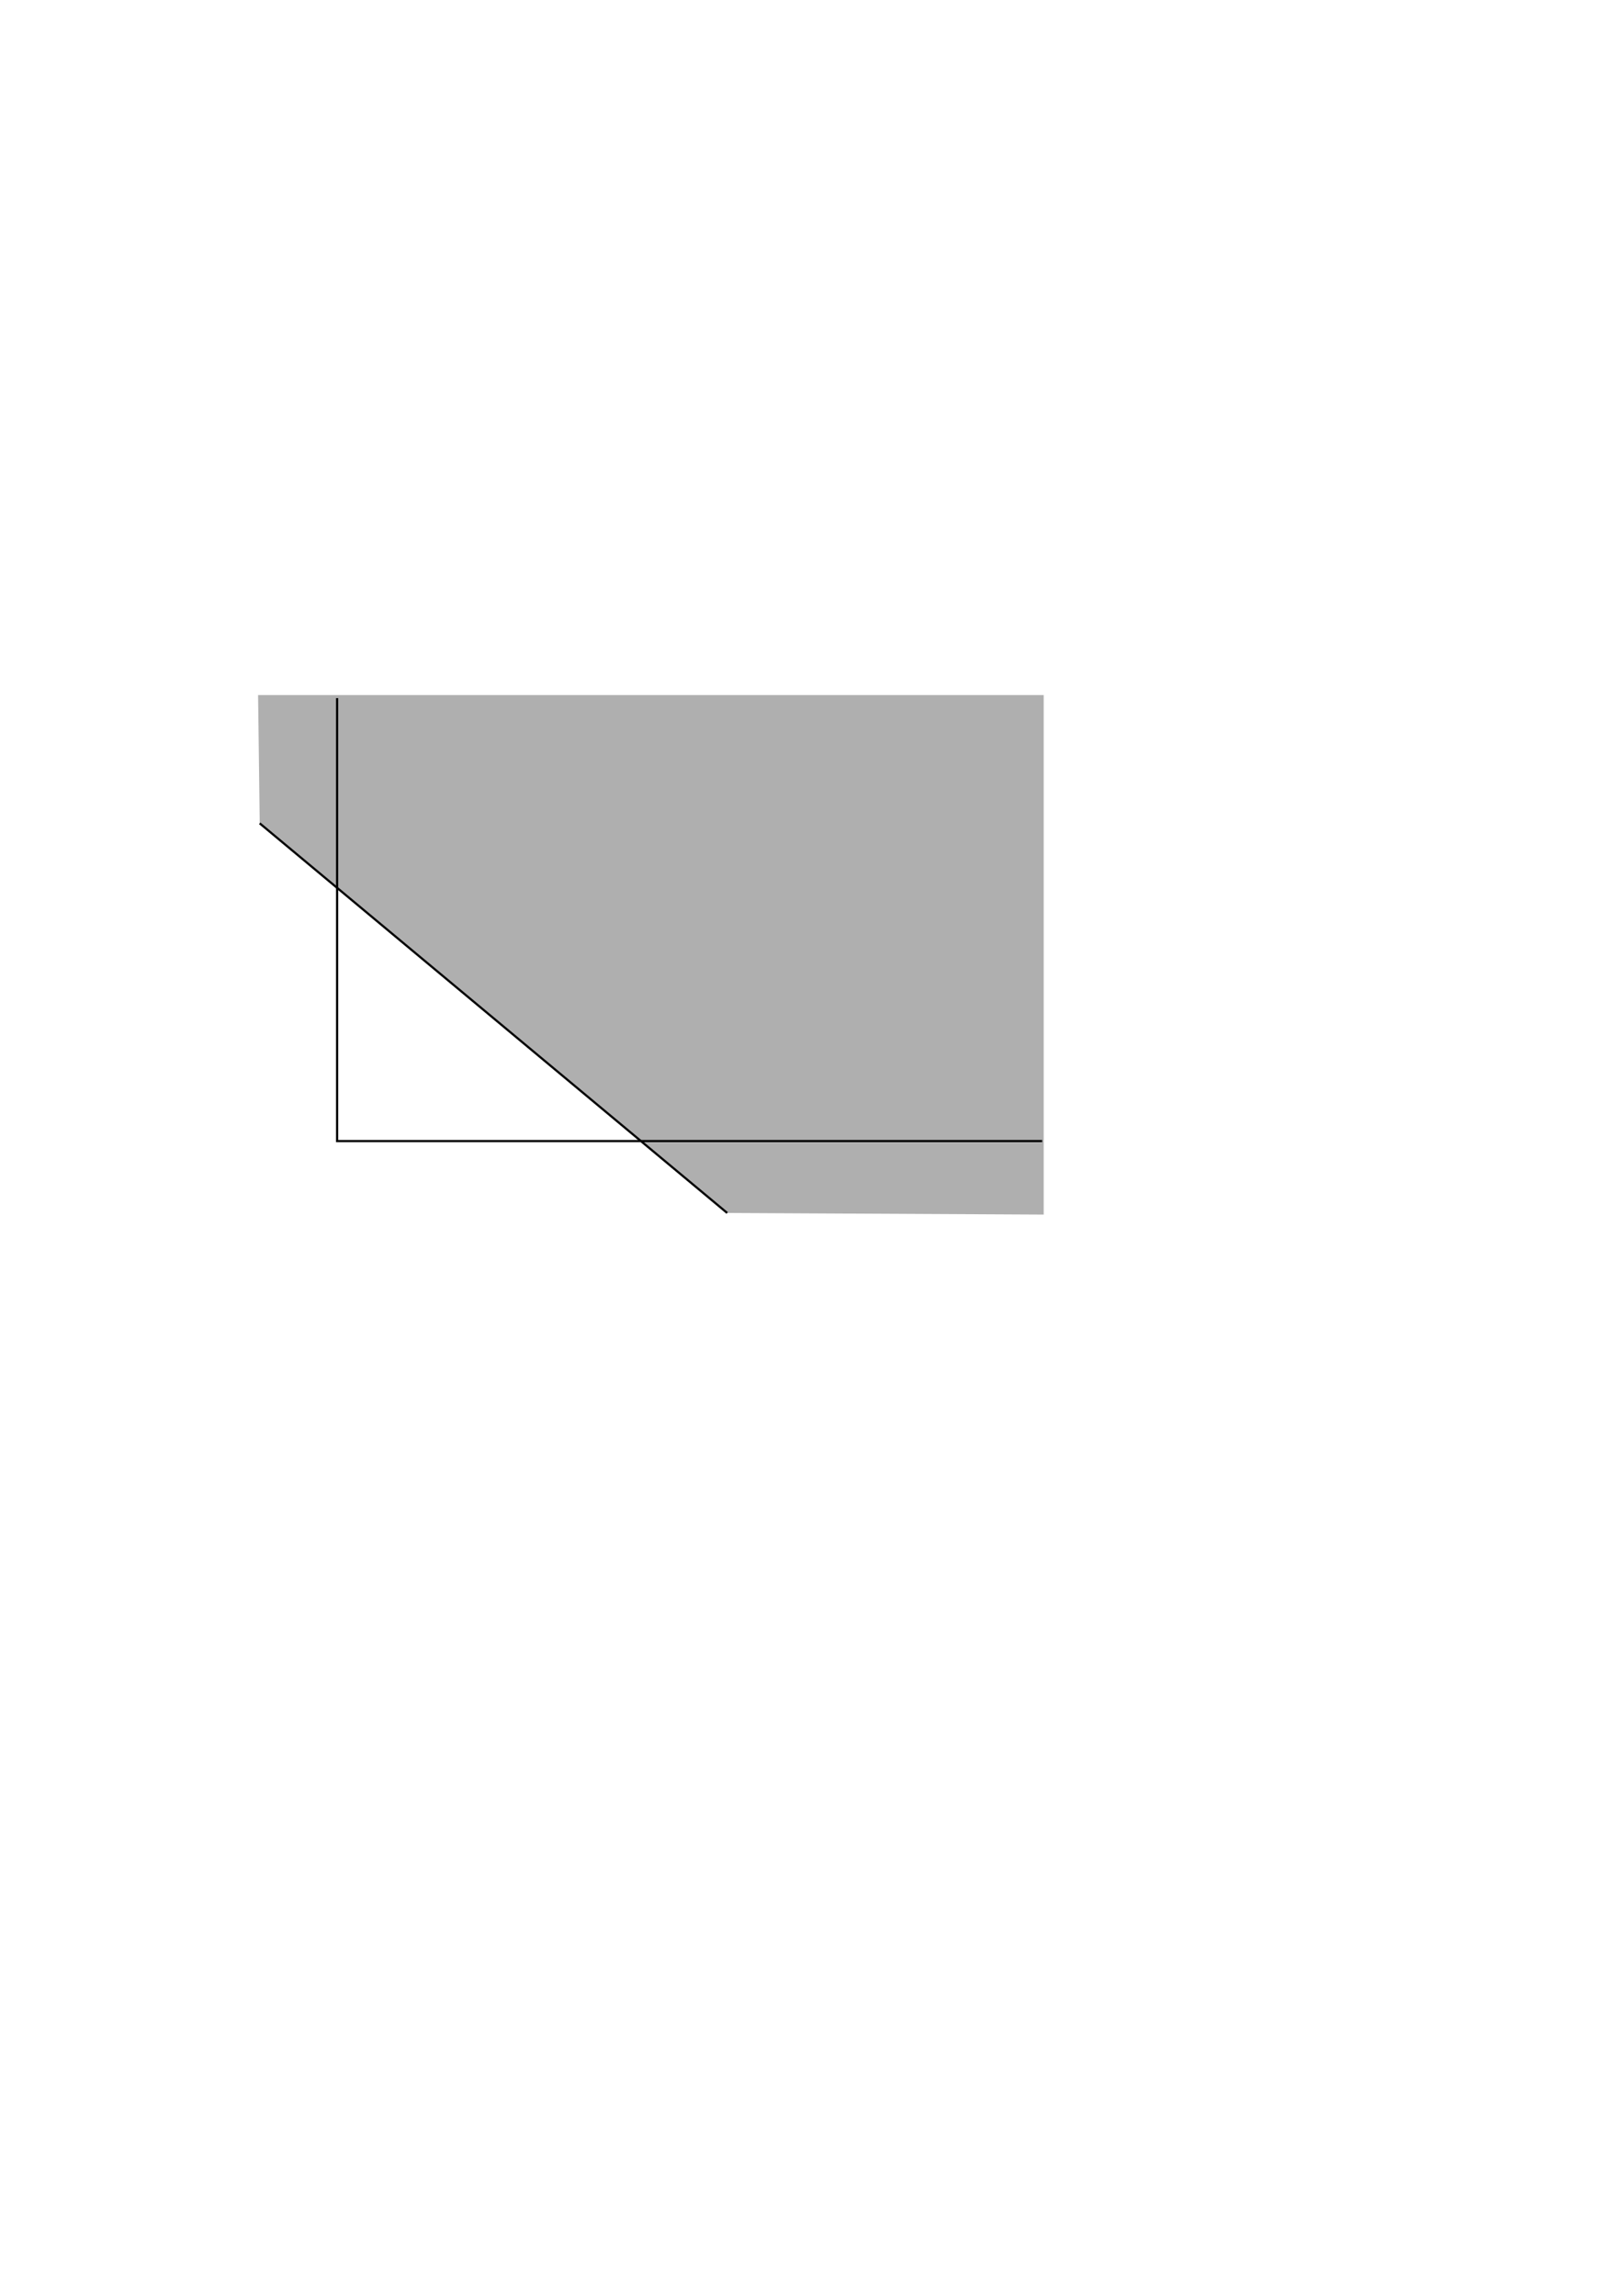 <?xml version="1.0" encoding="UTF-8" standalone="no"?>
<!-- Created with Inkscape (http://www.inkscape.org/) -->

<svg
   xmlns:dc="http://purl.org/dc/elements/1.1/"
   xmlns:cc="http://creativecommons.org/ns#"
   xmlns:rdf="http://www.w3.org/1999/02/22-rdf-syntax-ns#"
   xmlns:svg="http://www.w3.org/2000/svg"
   xmlns="http://www.w3.org/2000/svg"
   xmlns:sodipodi="http://sodipodi.sourceforge.net/DTD/sodipodi-0.dtd"
   xmlns:inkscape="http://www.inkscape.org/namespaces/inkscape"
   width="744.094"
   height="1052.362"
   id="svg2"
   version="1.1"
   inkscape:version="0.48.0 r9654"
   sodipodi:docname="plane.svg">
  <defs
     id="defs4">
    <clipPath
       clipPathUnits="userSpaceOnUse"
       id="clipPath3784">
      <rect
         style="fill:#000000;fill-opacity:0.245;stroke:none"
         id="rect3786"
         width="250.98"
         height="165.041"
         x="237.386"
         y="358.002" />
    </clipPath>
  </defs>
  <sodipodi:namedview
     id="base"
     pagecolor="#ffffff"
     bordercolor="#666666"
     borderopacity="1.0"
     inkscape:pageopacity="0.0"
     inkscape:pageshadow="2"
     inkscape:zoom="1.3437826"
     inkscape:cx="157.64"
     inkscape:cy="623.95488"
     inkscape:document-units="px"
     inkscape:current-layer="layer1"
     showgrid="false"
     inkscape:snap-global="true"
     inkscape:object-paths="false"
     inkscape:snap-bbox="false"
     inkscape:object-nodes="true"
     inkscape:window-width="1024"
     inkscape:window-height="523"
     inkscape:window-x="0"
     inkscape:window-y="24"
     inkscape:window-maximized="1" />
  <g
     inkscape:label="Layer 1"
     inkscape:groupmode="layer"
     id="layer1">
    <path
       style="fill:none;stroke:#000000;stroke-width:1px;stroke-linecap:butt;stroke-linejoin:miter;stroke-opacity:1"
       d="m 154.553,320.002 0,203.041 323.249,0"
       id="path2985"
       inkscape:connector-curvature="0" />
    <path
       style="fill:#000000;stroke:none;stroke-width:1px;stroke-linecap:butt;stroke-linejoin:miter;stroke-opacity:1;fill-opacity:0.314"
       d="m 119.067,377.402 214.32,178.6 145.113,0.744 0,-238.134 -360.177,0 z"
       id="path3103"
       inkscape:connector-curvature="0" />
    <path
       style="fill:none;stroke:#000000;stroke-width:1px;stroke-linecap:butt;stroke-linejoin:miter;stroke-opacity:1"
       d="M 119.067,377.402 333.387,556.002"
       id="path3873"
       inkscape:connector-curvature="0" />
  </g>
</svg>

